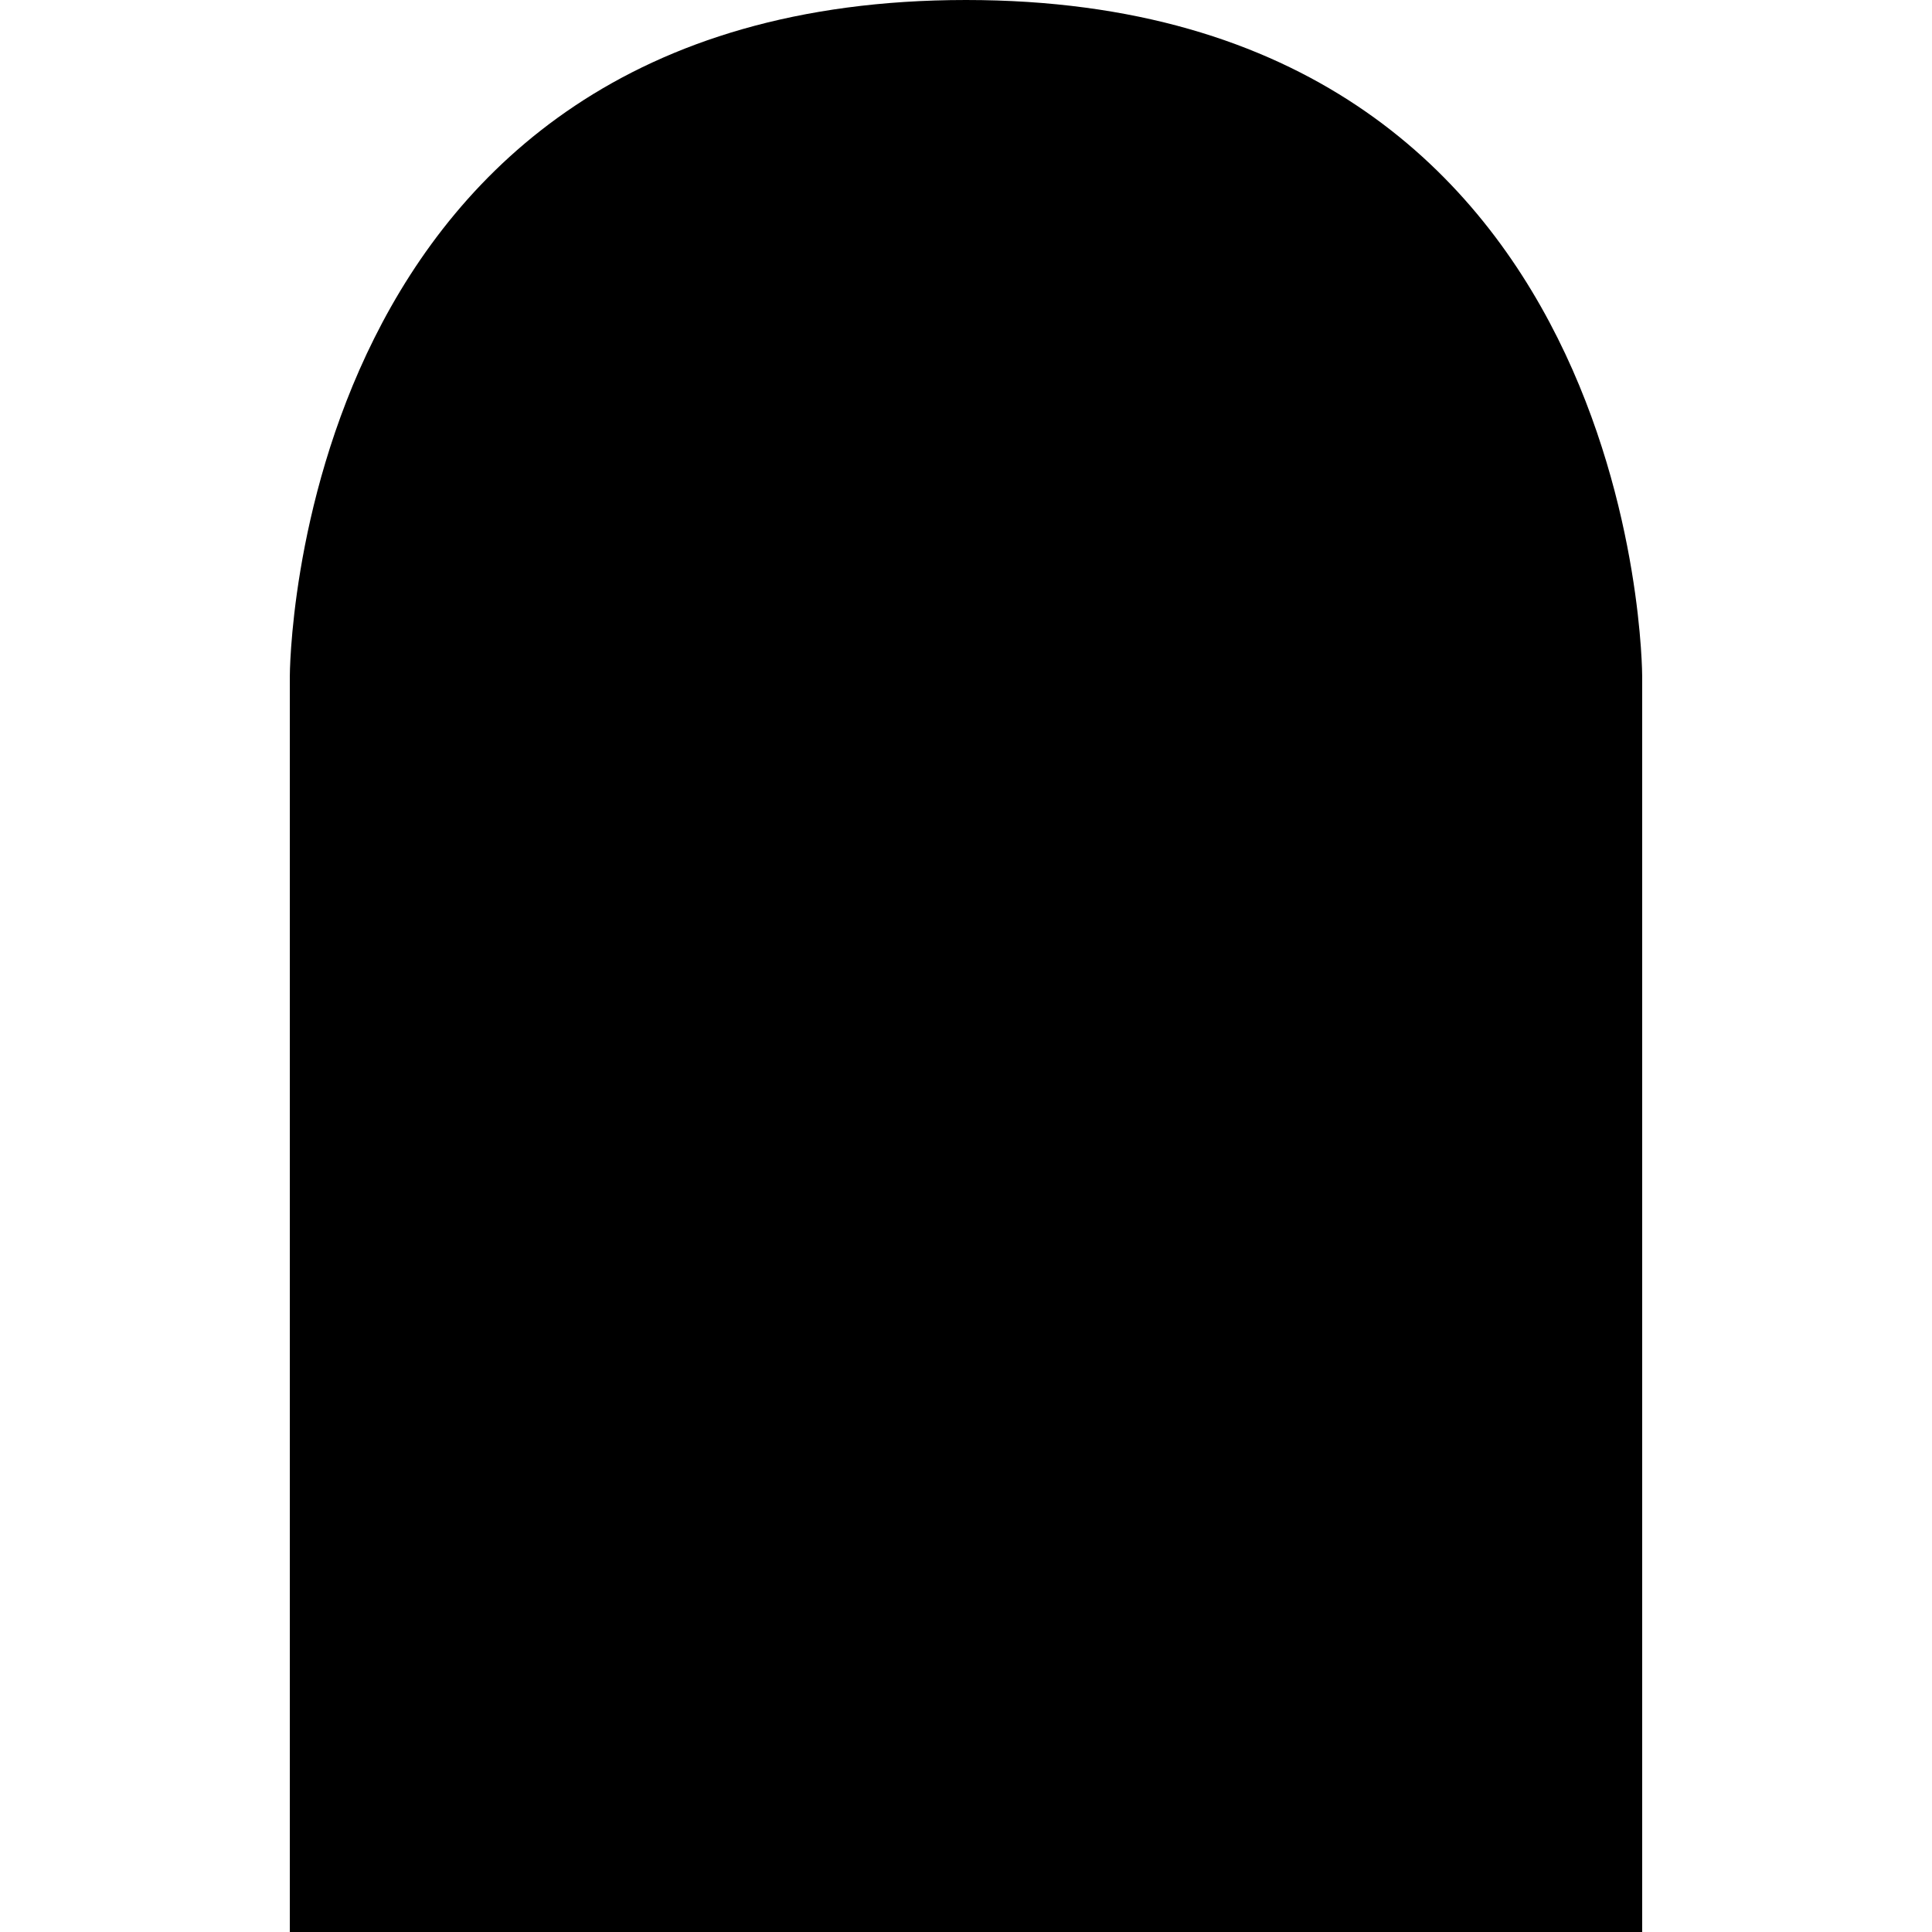 <?xml version="1.0" encoding="UTF-8"?>
<!-- Created with Inkscape (http://www.inkscape.org/) -->
<svg width="100" height="100" version="1.1" viewBox="0 0 26.458 26.458" xmlns="http://www.w3.org/2000/svg">
 <path d="m3.969 26.458v-17.198s0-9.26 9.26-9.26c9.26 0 9.26 9.26 9.26 9.26v17.198z" style="paint-order:markers stroke fill"/>
</svg>
